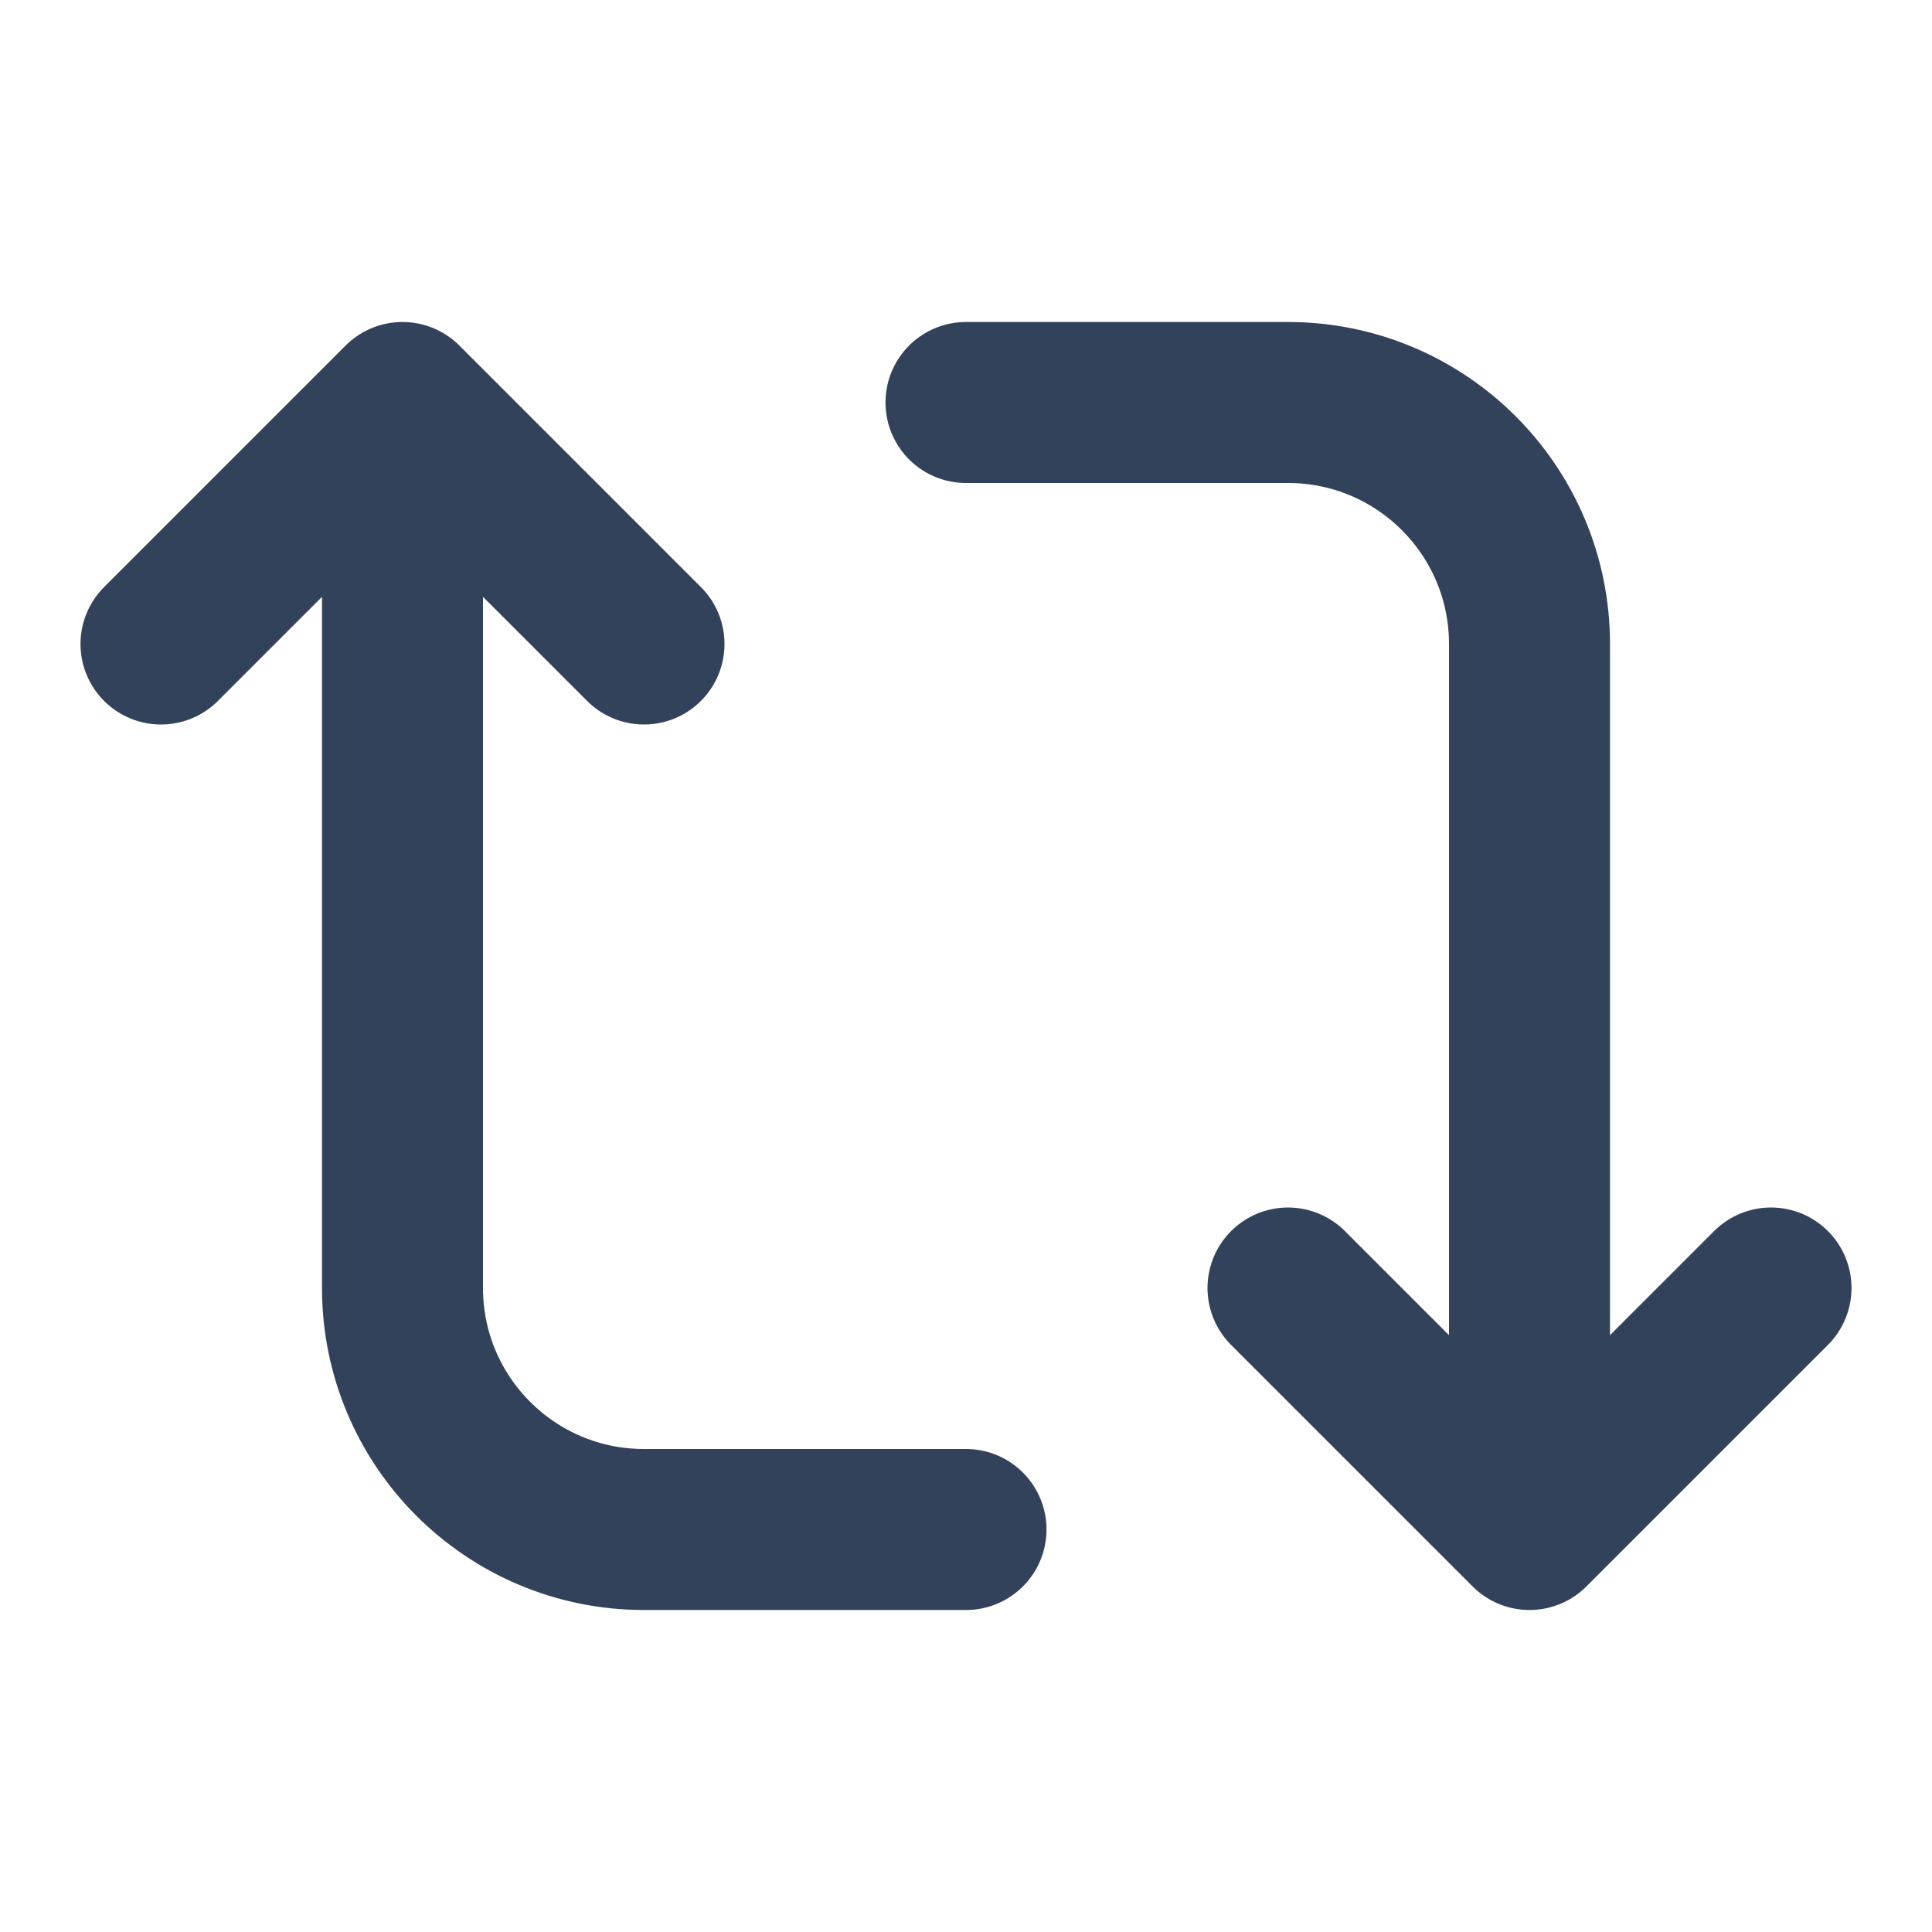 <svg width="24" height="24" viewBox="0 0 24 24" fill="none" xmlns="http://www.w3.org/2000/svg">
<path d="M5 5L5 16C5 17.657 6.343 19 8 19L12 19M5 5L8 8M5 5L2 8M19 19L19 8C19 6.343 17.657 5 16 5L12 5M19 19L16 16M19 19L22 16" stroke="#33425B" stroke-width="2" stroke-linecap="round" stroke-linejoin="round"/>
</svg>
